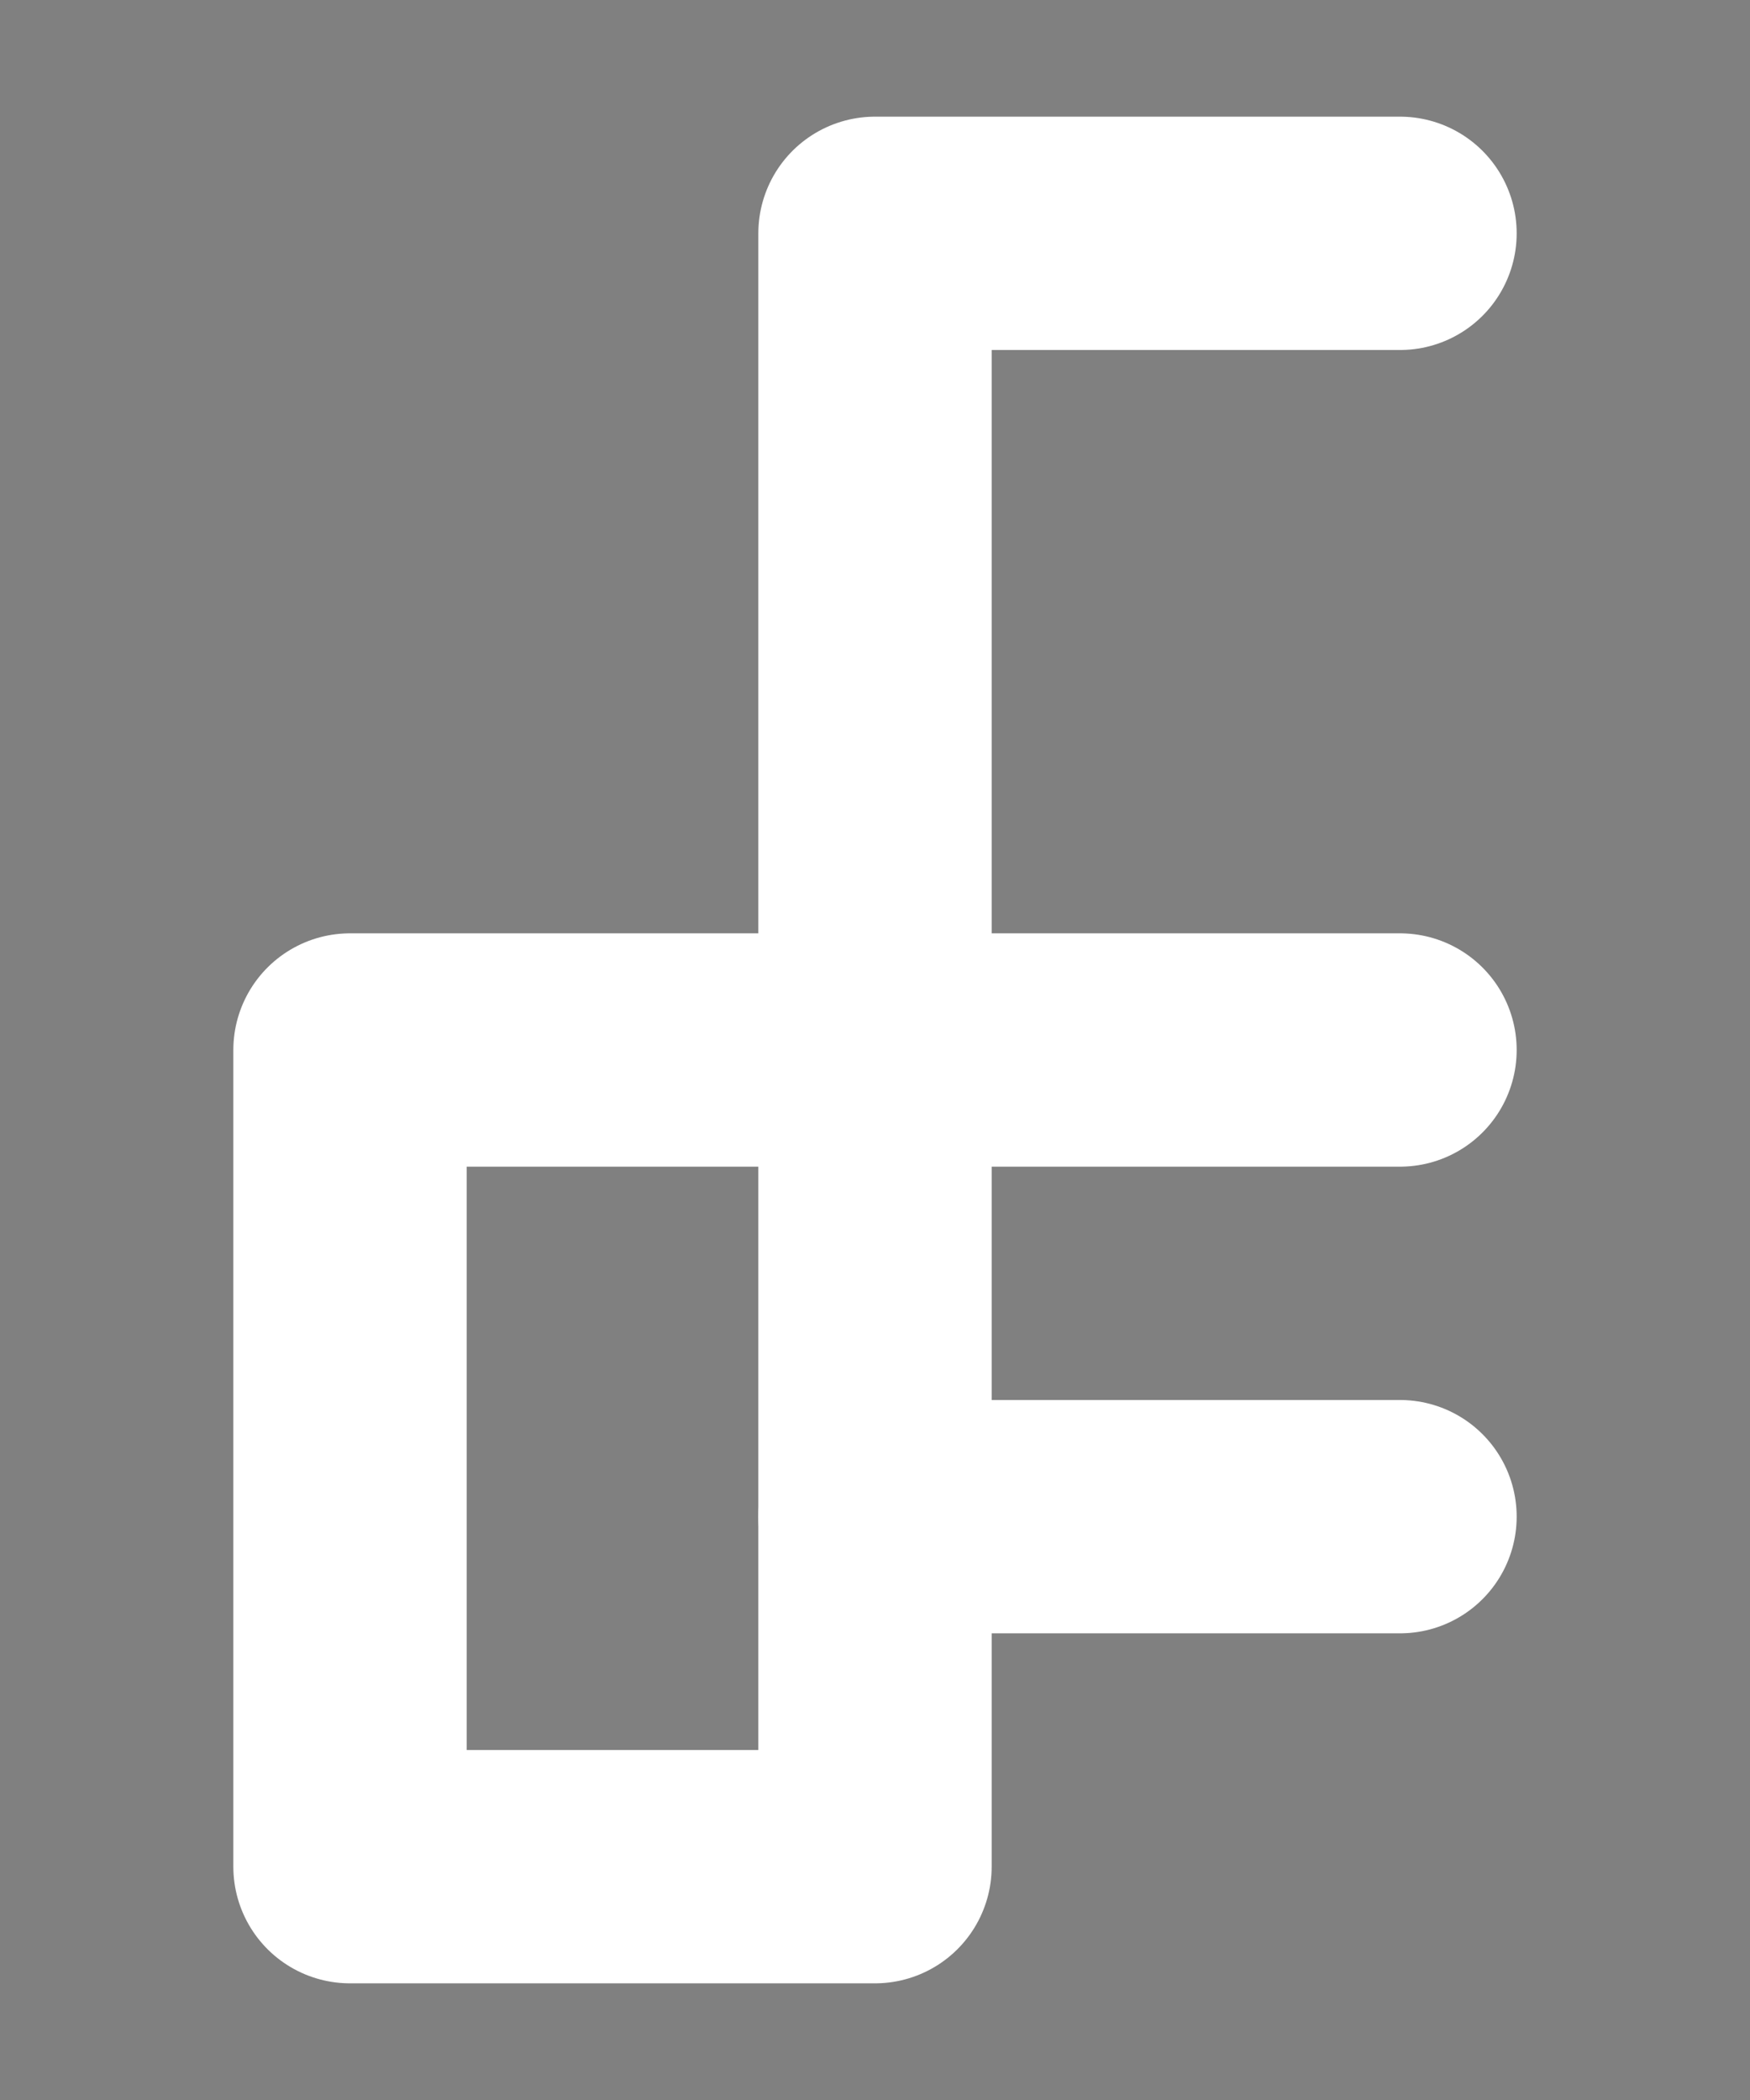 <?xml version="1.0" encoding="UTF-8"?><svg xmlns="http://www.w3.org/2000/svg" viewBox="0 0 15 18"><rect x="0" y="0" width="15" height="18" fill="#808080" stroke="none"/><defs><style>.cls-1{stroke:#000;stroke-miterlimit:10;}.cls-1,.cls-2,.cls-3{fill:none;}.cls-2{stroke-width:0px;}.cls-3{stroke:#fff;stroke-linecap:round;stroke-linejoin:round;stroke-width:2px;}</style></defs><g id="Layer_1"><rect class="cls-1" x="-343.5" y="-389" width="360" height="576" transform="translate(-62.5 -264.5) rotate(-90)"/></g><g id="Layer_3"><rect class="cls-2" x="-55.5" y="-41" width="180" height="120"/></g><g id="Layer_2"><rect class="cls-3" x="3" y="9" width="4.5" height="7"/><line class="cls-3" x1="7.5" y1="13" x2="12" y2="13"/><polyline class="cls-3" points="12 2 7.5 2 7.5 9 12 9"/></g></svg>